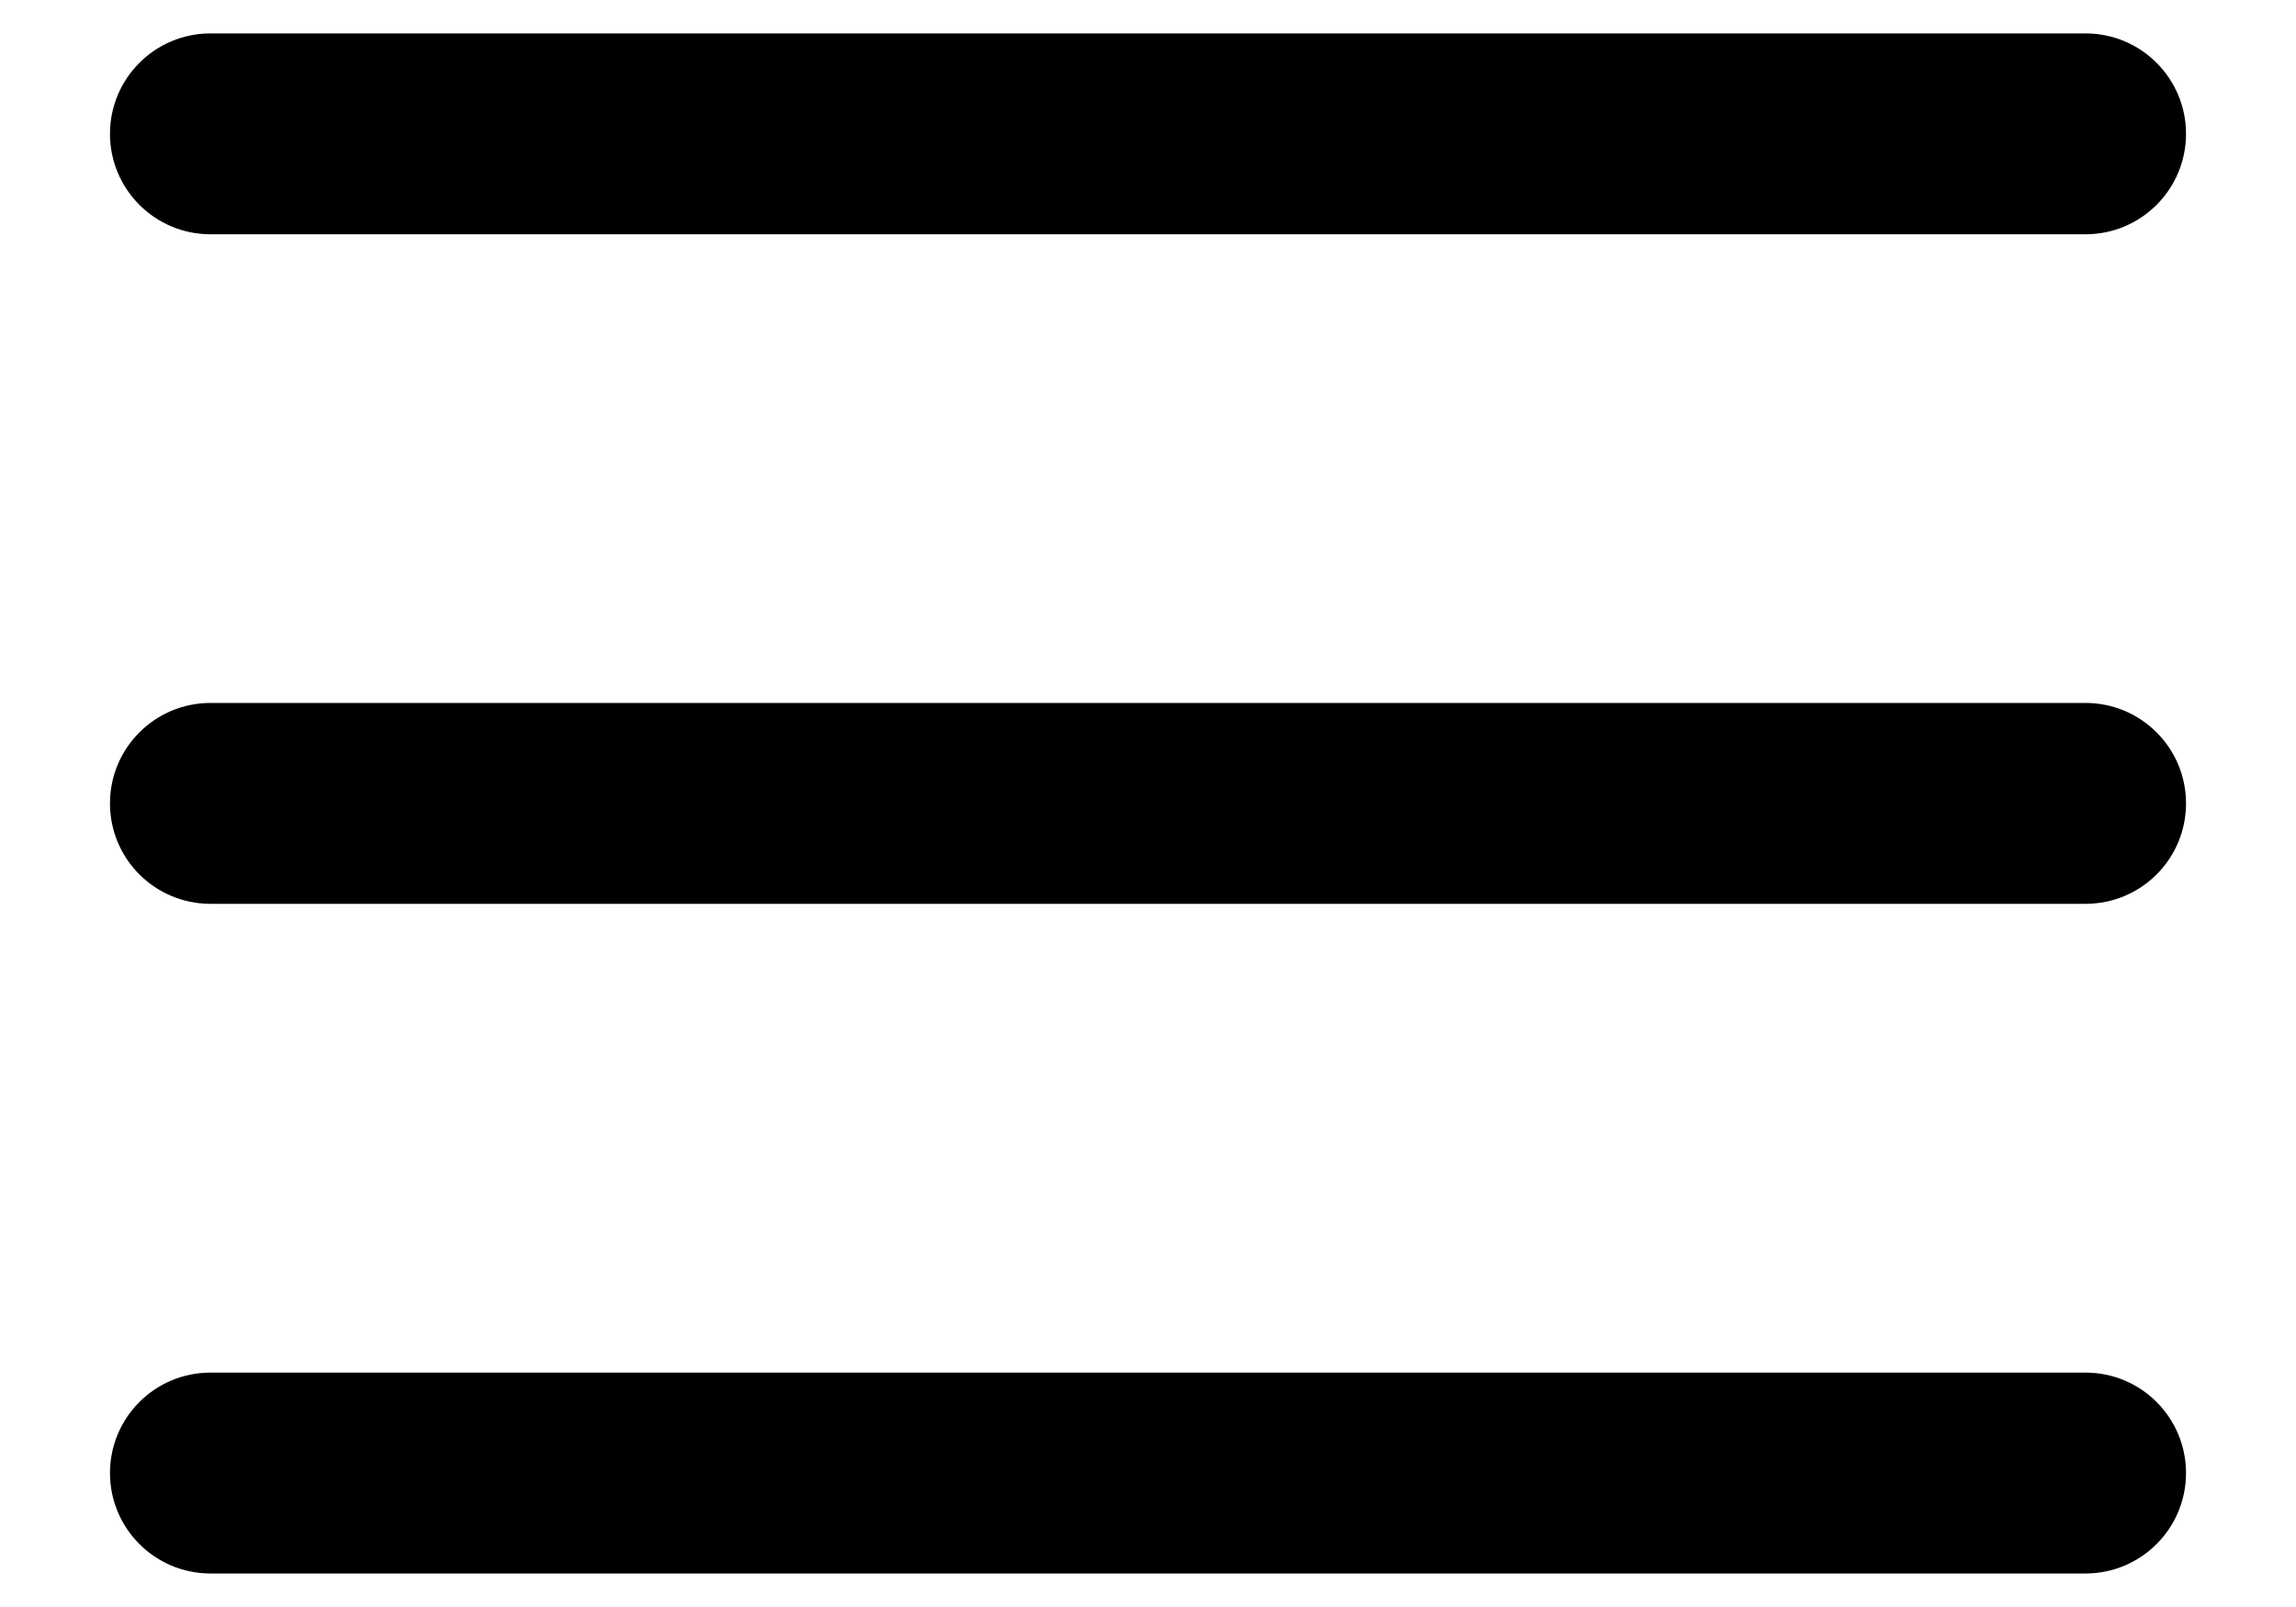 <svg width="20" height="14" viewBox="0 0 20 14" fill="none" xmlns="http://www.w3.org/2000/svg">
<path fill-rule="evenodd" clip-rule="evenodd" d="M19.042 6.999C19.042 6.516 18.65 6.124 18.167 6.124H1.833C1.35 6.124 0.958 6.516 0.958 6.999C0.958 7.483 1.35 7.874 1.833 7.874H18.167C18.65 7.874 19.042 7.483 19.042 6.999Z" fill="black"/>
<path fill-rule="evenodd" clip-rule="evenodd" d="M19.042 1.166C19.042 0.683 18.65 0.291 18.167 0.291H1.833C1.35 0.291 0.958 0.683 0.958 1.166C0.958 1.649 1.35 2.041 1.833 2.041H18.167C18.65 2.041 19.042 1.649 19.042 1.166Z" fill="black"/>
<path fill-rule="evenodd" clip-rule="evenodd" d="M19.042 12.833C19.042 12.349 18.65 11.958 18.167 11.958H1.833C1.35 11.958 0.958 12.349 0.958 12.833C0.958 13.316 1.35 13.708 1.833 13.708H18.167C18.65 13.708 19.042 13.316 19.042 12.833Z" fill="black"/>
</svg>
